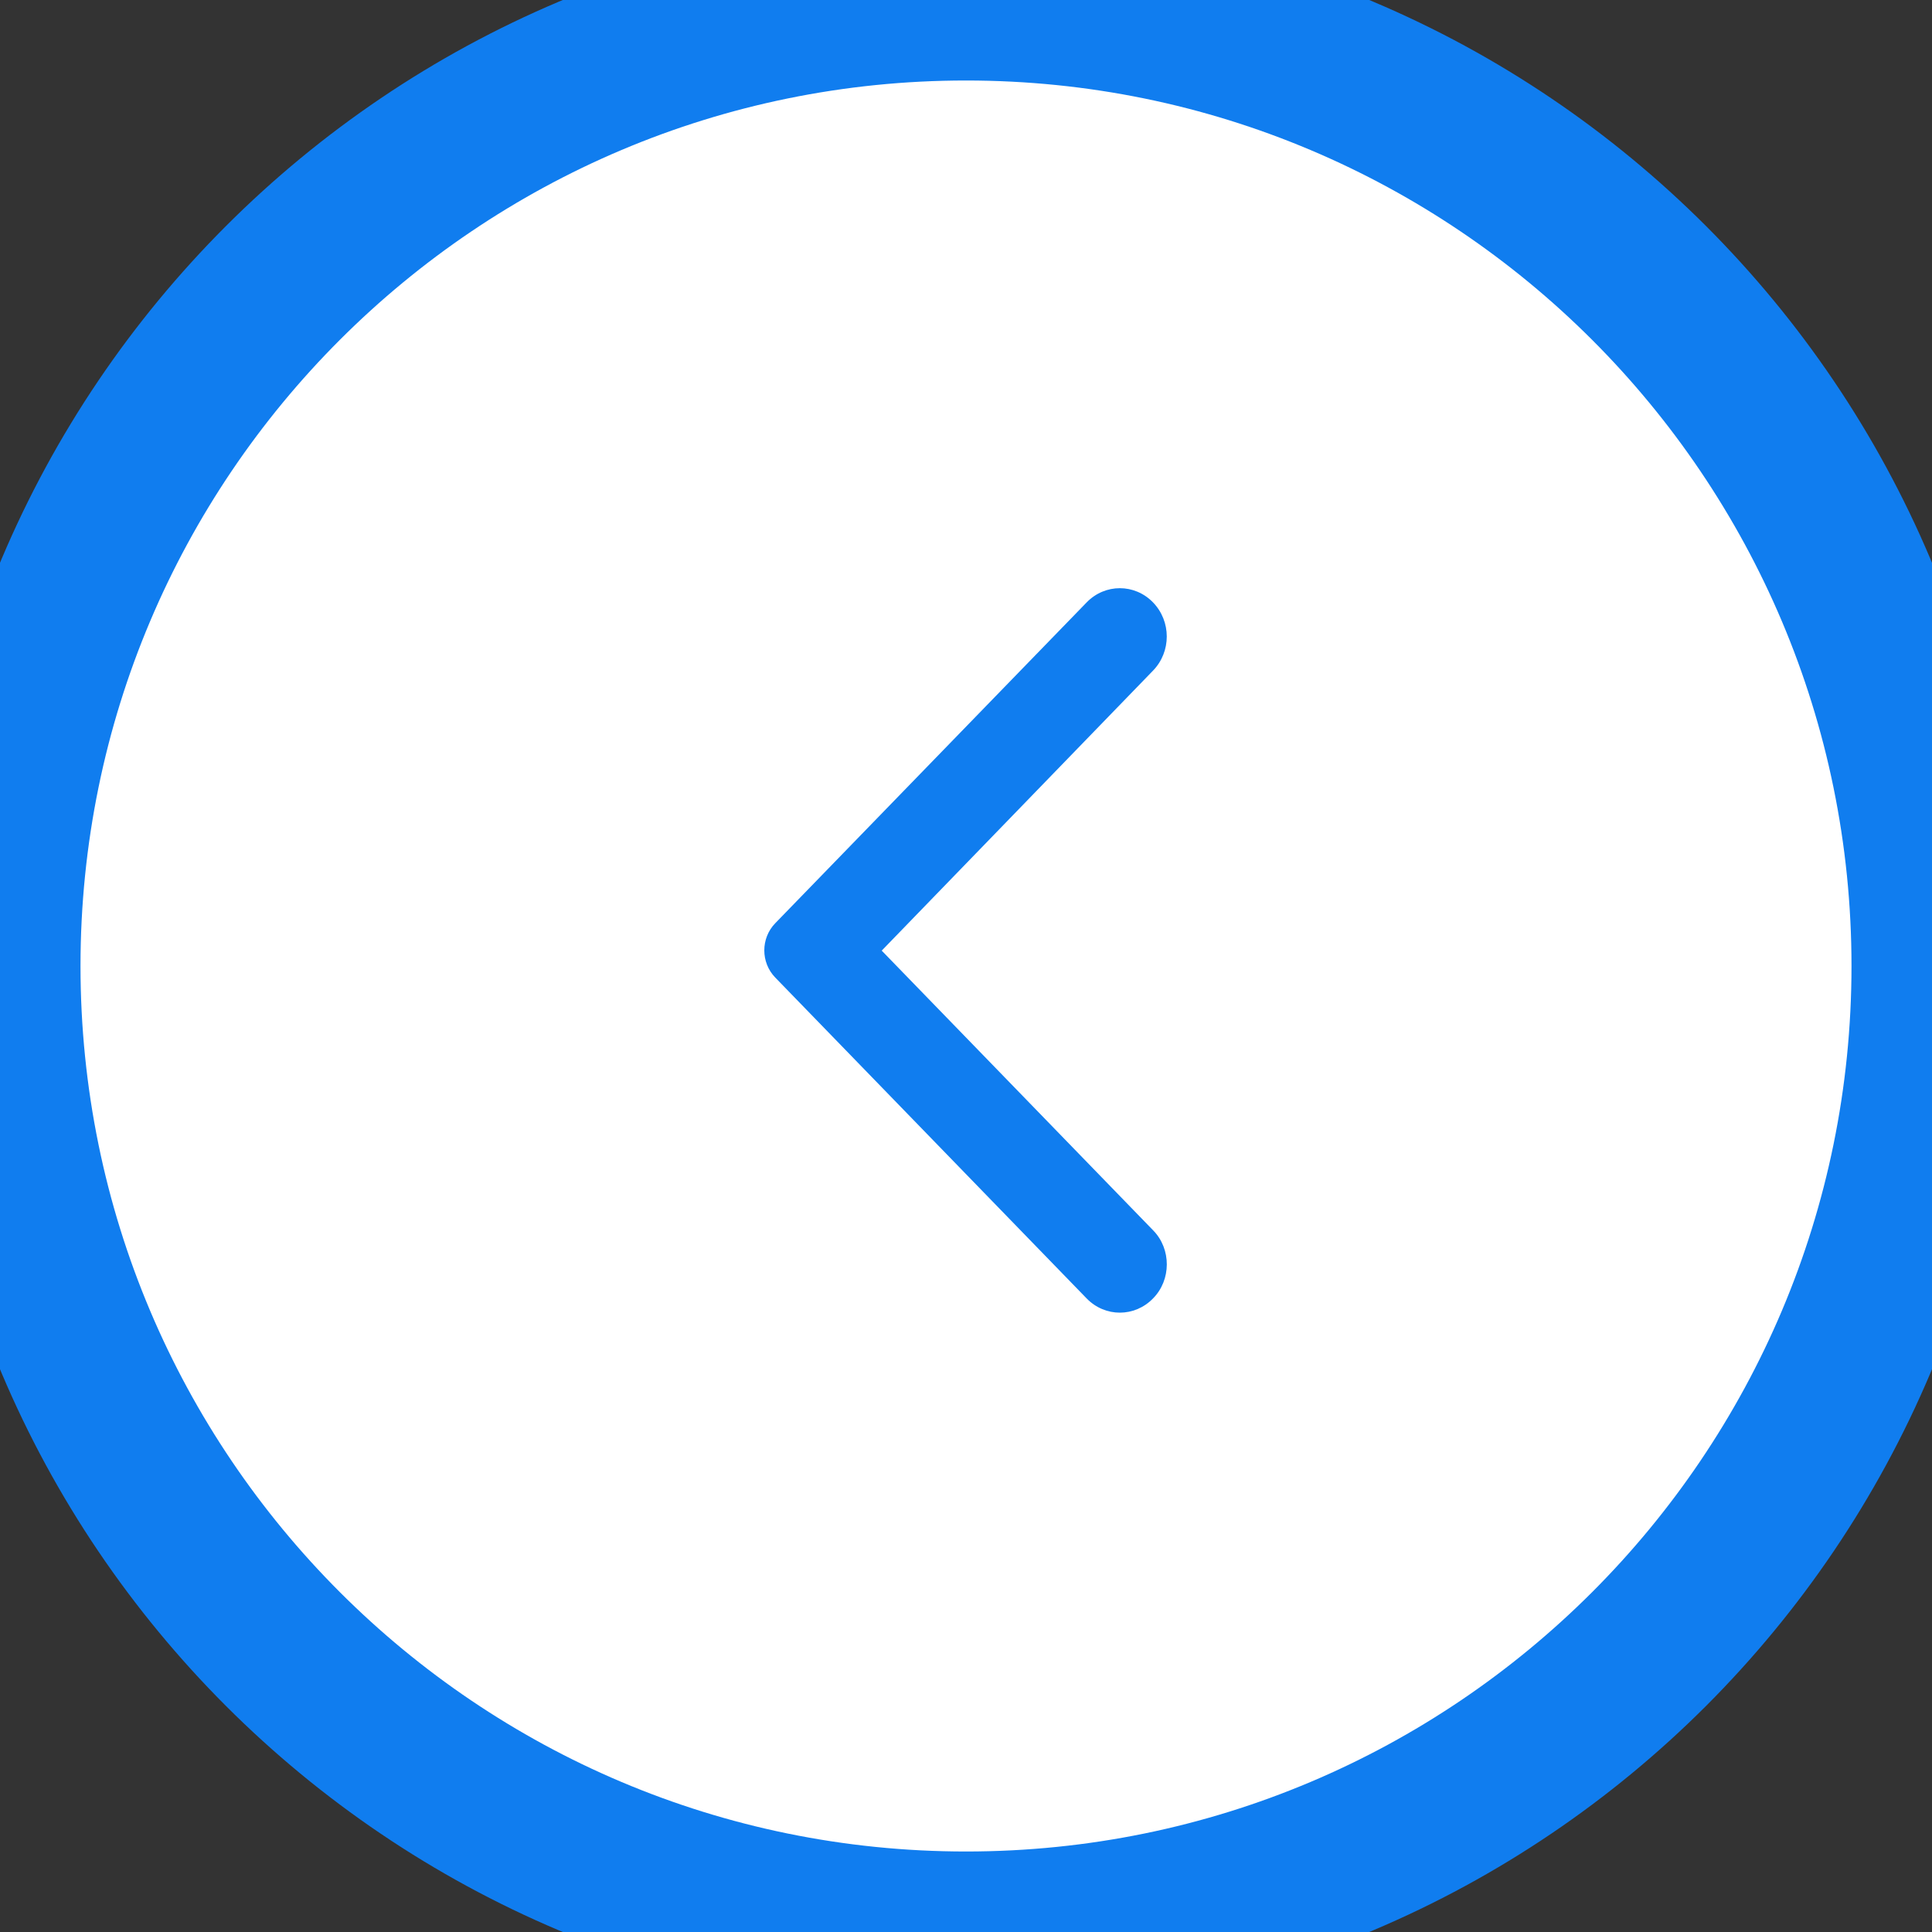 <svg width="24" height="24" viewBox="0 0 24 24" fill="none" xmlns="http://www.w3.org/2000/svg">
<rect x="0" y="0" width="24" height="24" fill="#333333" stroke="none"/>
<path d="M24 12C24 5.373 18.627 0 12 0C5.373 0 0 5.373 0 12C0 18.627 5.373 24 12 24C18.627 24 24 18.627 24 12Z" fill="white"/>
<path d="M14.323 16.13C14.095 16.365 13.727 16.365 13.499 16.13L9.631 12.144C9.449 11.957 9.449 11.655 9.631 11.468L13.499 7.483C13.727 7.248 14.095 7.248 14.323 7.483C14.551 7.718 14.551 8.096 14.323 8.331L10.953 11.809L14.327 15.286C14.551 15.516 14.551 15.9 14.323 16.13Z" fill="#107DEF"/>
<path d="M12 23C18.075 23 23 18.075 23 12H25C25 19.18 19.18 25 12 25V23ZM1 12C1 18.075 5.925 23 12 23V25C4.82 25 -1 19.18 -1 12H1ZM12 1C5.925 1 1 5.925 1 12H-1C-1 4.82 4.82 -1 12 -1V1ZM12 -1C19.18 -1 25 4.82 25 12H23C23 5.925 18.075 1 12 1V-1Z" fill="#107DEF"/>
</svg>
